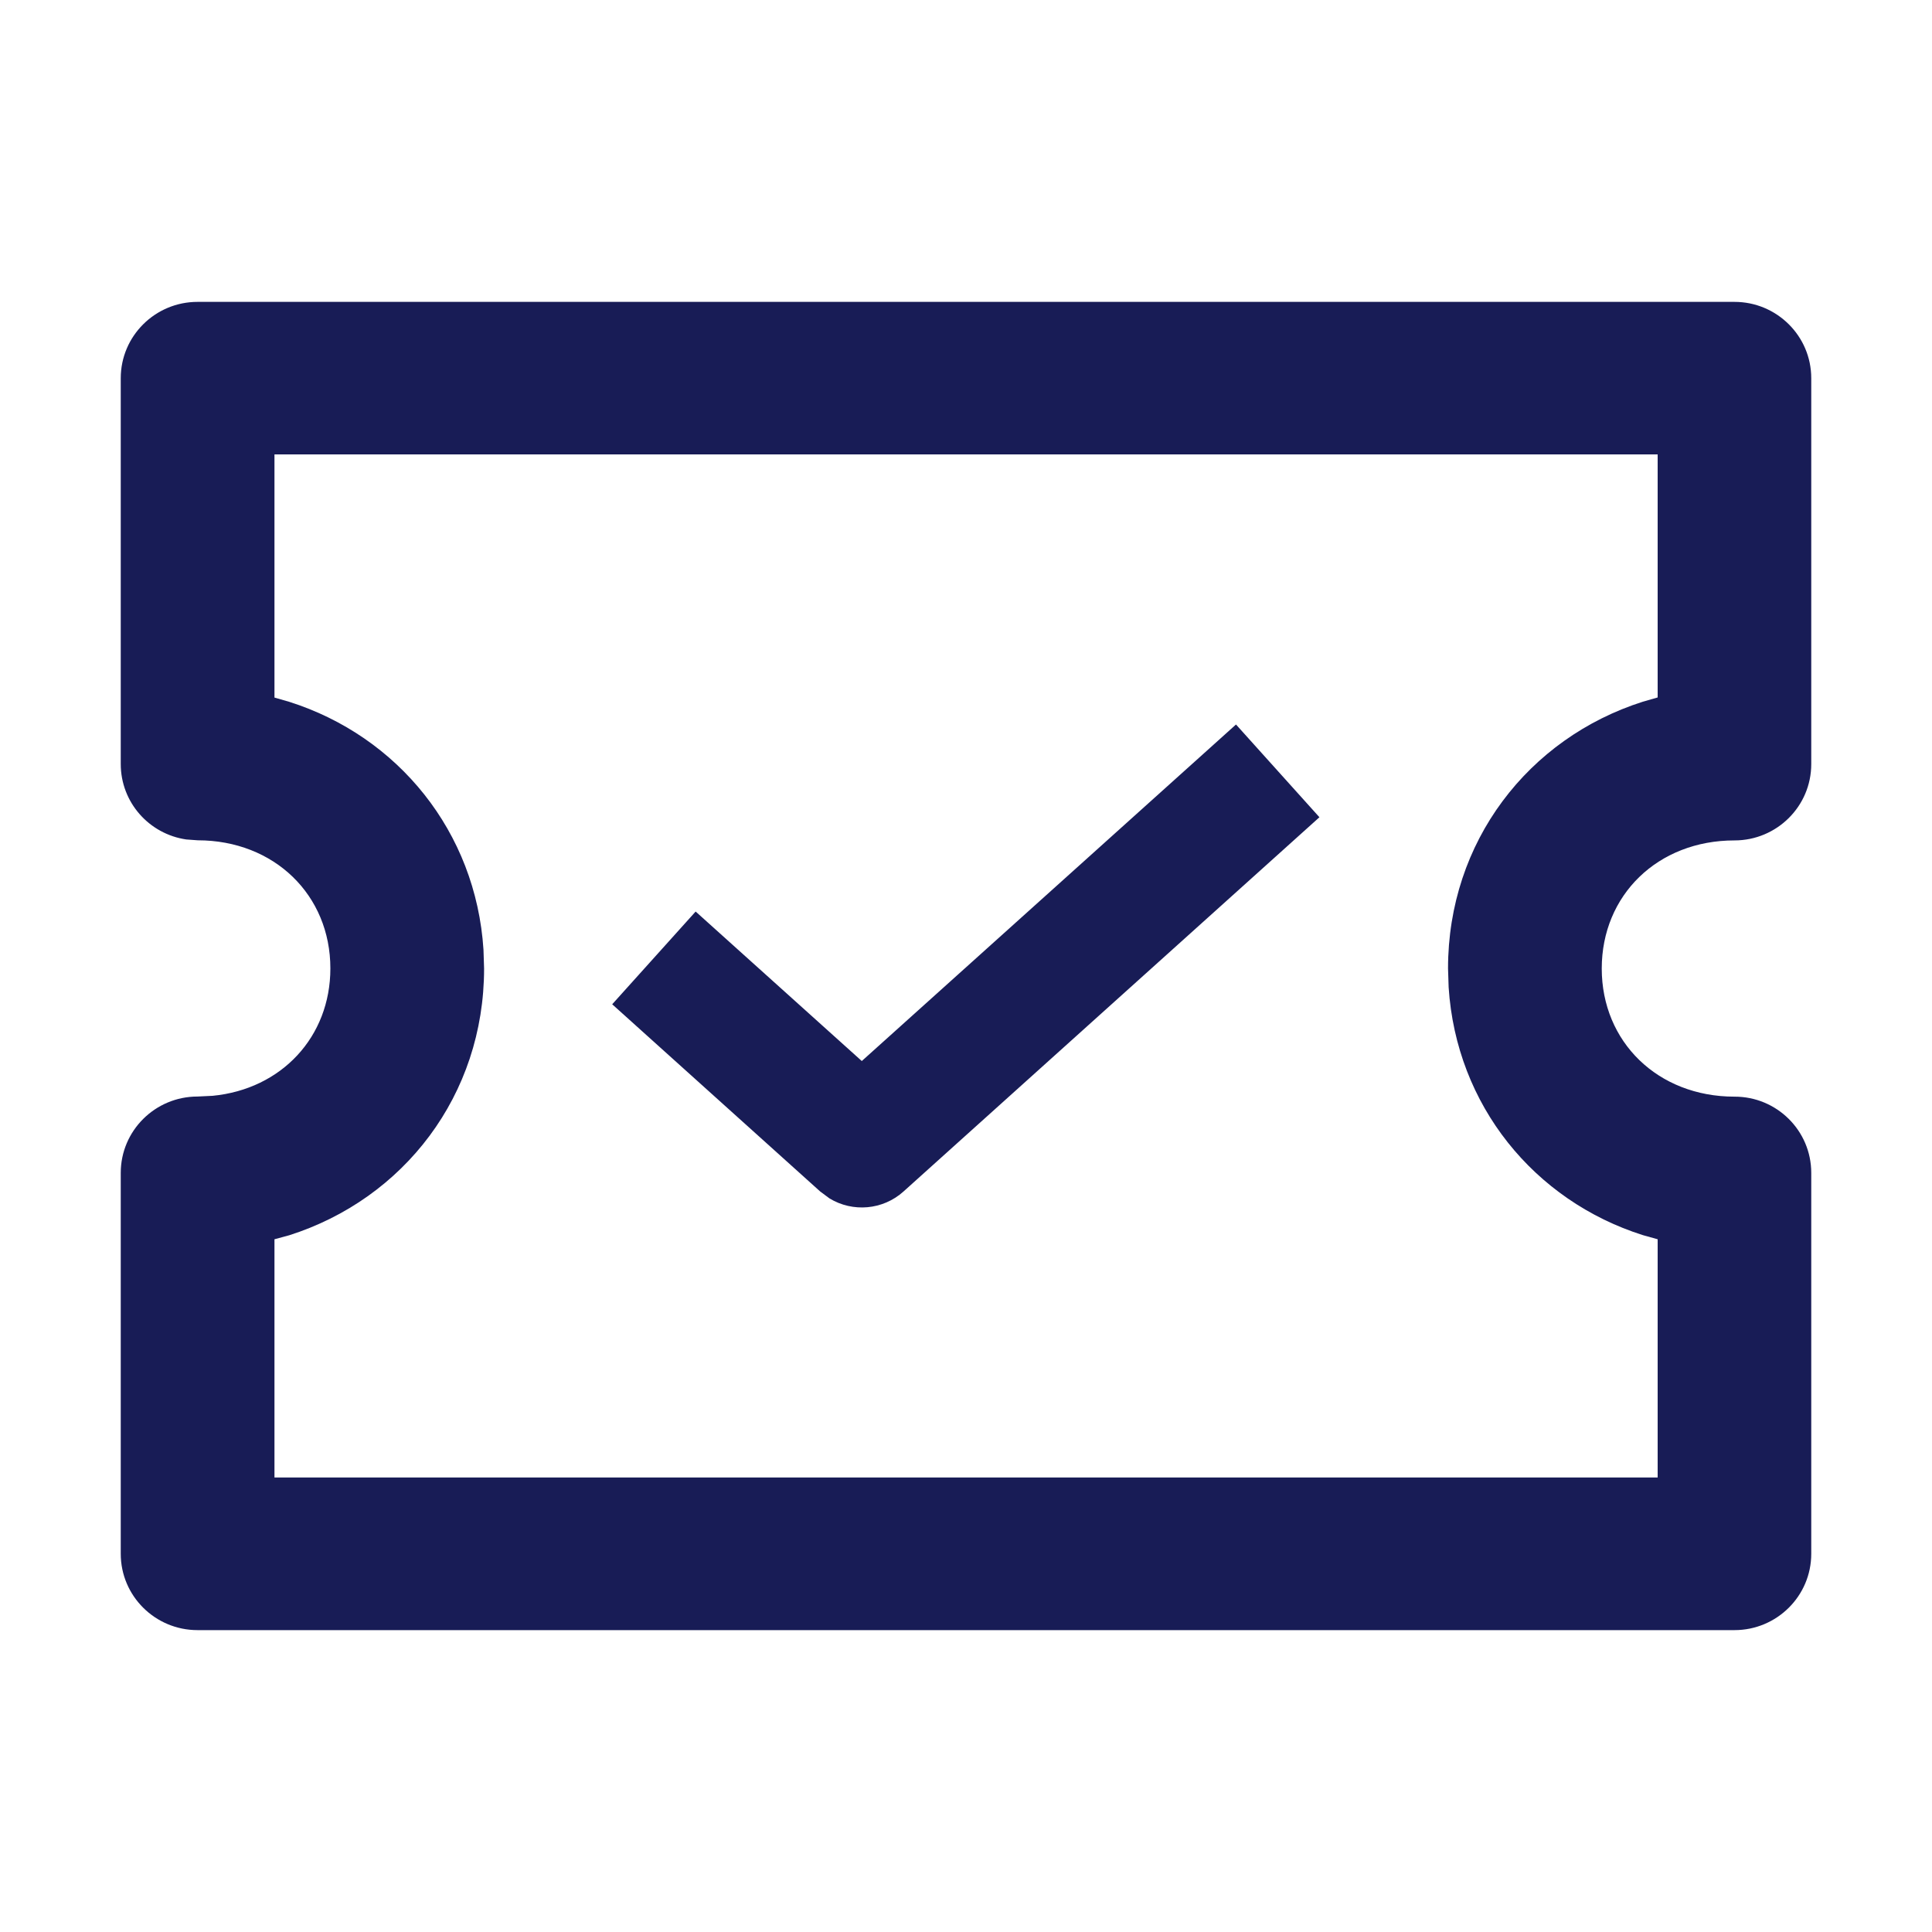 <?xml version="1.0" encoding="utf-8"?>
<!-- Generator: Adobe Illustrator 24.0.1, SVG Export Plug-In . SVG Version: 6.00 Build 0)  -->
<svg version="1.1" id="Layer_1" xmlns="http://www.w3.org/2000/svg" xmlns:xlink="http://www.w3.org/1999/xlink" x="0px" y="0px"
	 width="16px" height="16px" viewBox="0 0 16 16" enable-background="new 0 0 16 16" xml:space="preserve">
<path id="path-1_1_" fill-rule="evenodd" clip-rule="evenodd" fill="#181C56" d="M14.364,2.5
	C14.715,2.5,15,2.783,15,3.132l0,0v3.196c0,0.349-0.285,0.632-0.636,0.632
	c-0.635,0-1.099,0.453-1.099,1.061s0.465,1.061,1.099,1.061
	C14.715,9.081,15,9.364,15,9.713l0,0v3.155C15,13.217,14.715,13.5,14.364,13.5l0,0H1.636
	C1.285,13.5,1,13.217,1,12.868l0,0V9.713c0-0.349,0.285-0.632,0.636-0.632l0,0
	l0.125-0.006c0.57-0.055,0.975-0.488,0.975-1.055
	c0-0.608-0.465-1.061-1.099-1.061l0,0L1.542,6.952C1.235,6.907,1,6.645,1,6.327l0,0
	V3.132C1,2.783,1.285,2.5,1.636,2.5l0,0H14.364z M13.727,3.763H2.273v2.014l0.122,0.035
	c0.901,0.286,1.546,1.076,1.609,2.053l0,0l0.005,0.156
	c0,1.049-0.665,1.907-1.614,2.209l0,0L2.273,10.263v1.973h11.455V10.263l-0.122-0.034
	c-0.901-0.286-1.546-1.076-1.609-2.053l0,0l-0.005-0.156
	c0-1.049,0.665-1.907,1.614-2.209l0,0l0.122-0.035V3.763z M10.236,6l0.691,0.768
	L7.483,9.867C7.311,10.022,7.061,10.041,6.87,9.925L6.792,9.867l-1.722-1.55
	l0.691-0.768l1.376,1.238L10.236,6z"/>
</svg>
